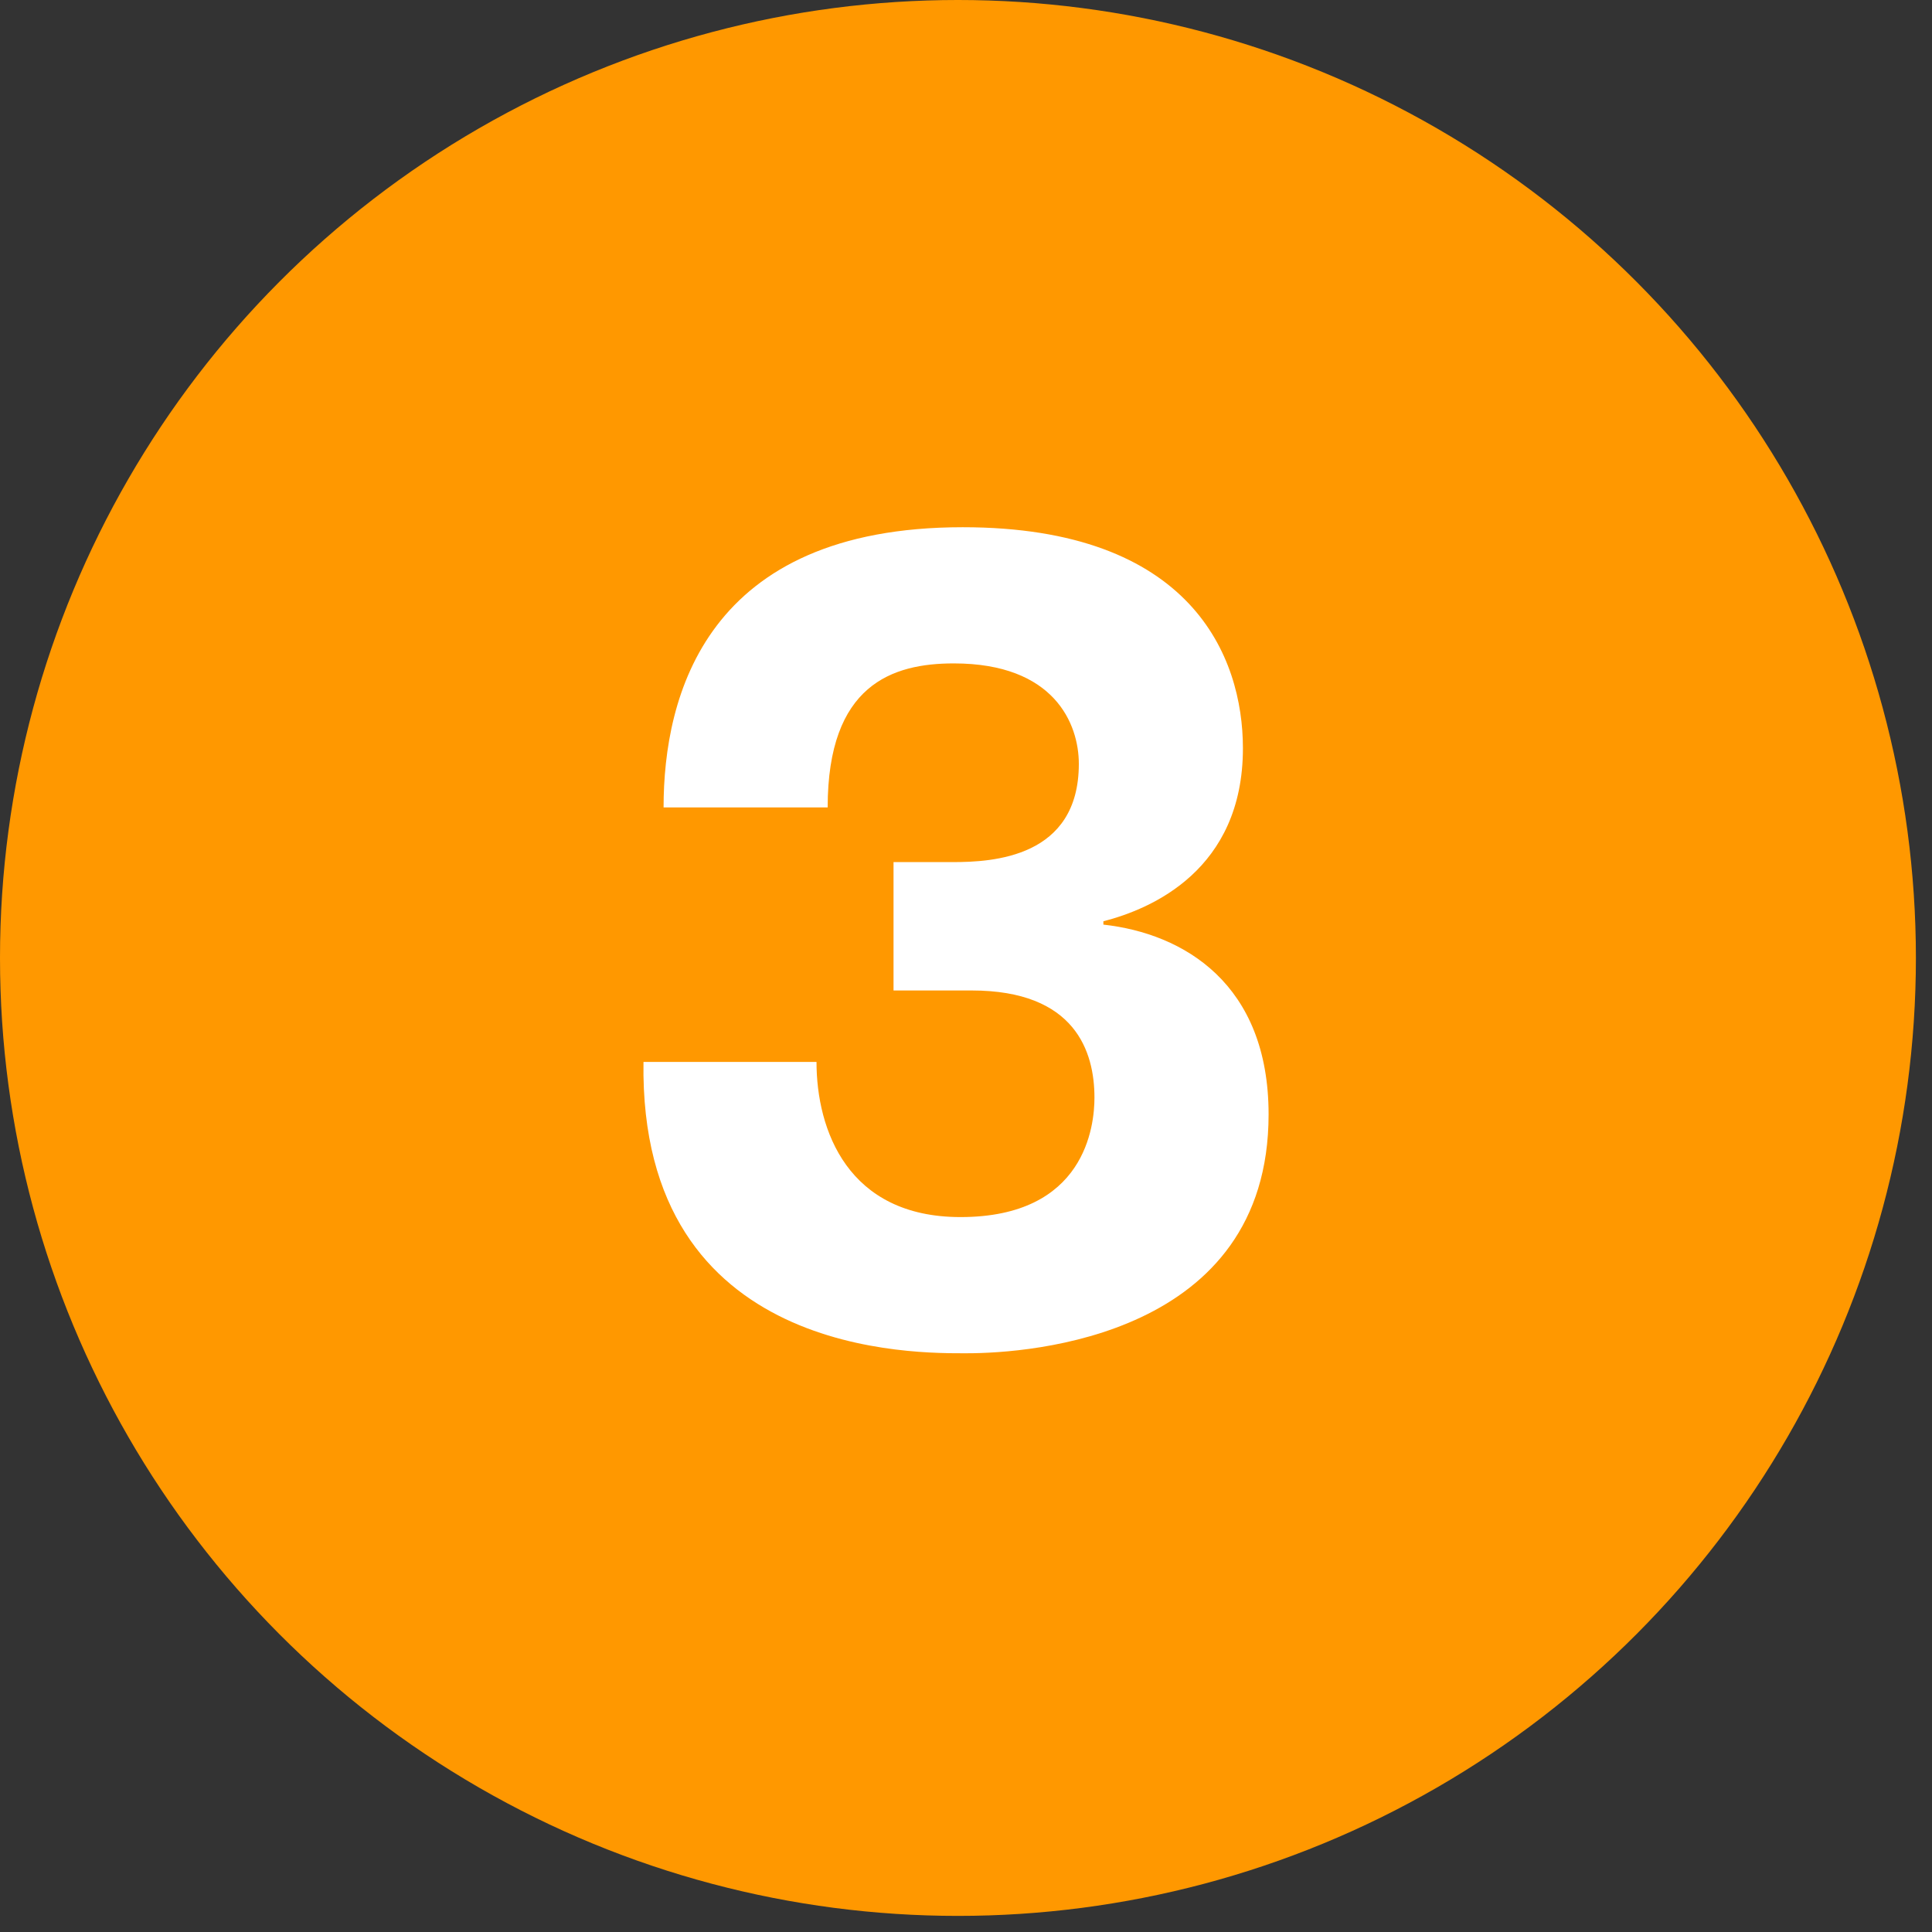 <svg width="90" height="90" viewBox="0 0 90 90" fill="none" xmlns="http://www.w3.org/2000/svg">
<rect x="0" y="0" width="90" height="90" fill="#333333" stroke="none"/>
<circle cx="44.625" cy="44.625" r="44.625" fill="#FF9800"/>
<path d="M29.976 49.468C29.768 63.3 42.768 63.04 45.056 63.04C47.968 63.04 59.096 62.26 59.096 51.912C59.096 45.828 55.144 43.488 51.4 43.072V42.916C53.636 42.344 57.9 40.524 57.9 34.856C57.9 30.592 55.508 24.56 44.848 24.56C32.888 24.56 30.912 32.412 30.912 37.612H38.556C38.556 31.892 41.572 30.904 44.432 30.904C49.112 30.904 50.256 33.712 50.256 35.584C50.256 39.952 46.252 40.16 44.38 40.16H41.624V46.14H45.264C50.1 46.14 50.984 49 50.984 51.132C50.984 52.432 50.568 56.696 44.744 56.696C39.492 56.696 38.036 52.64 38.036 49.468H29.976Z" fill="white"/>
</svg>
